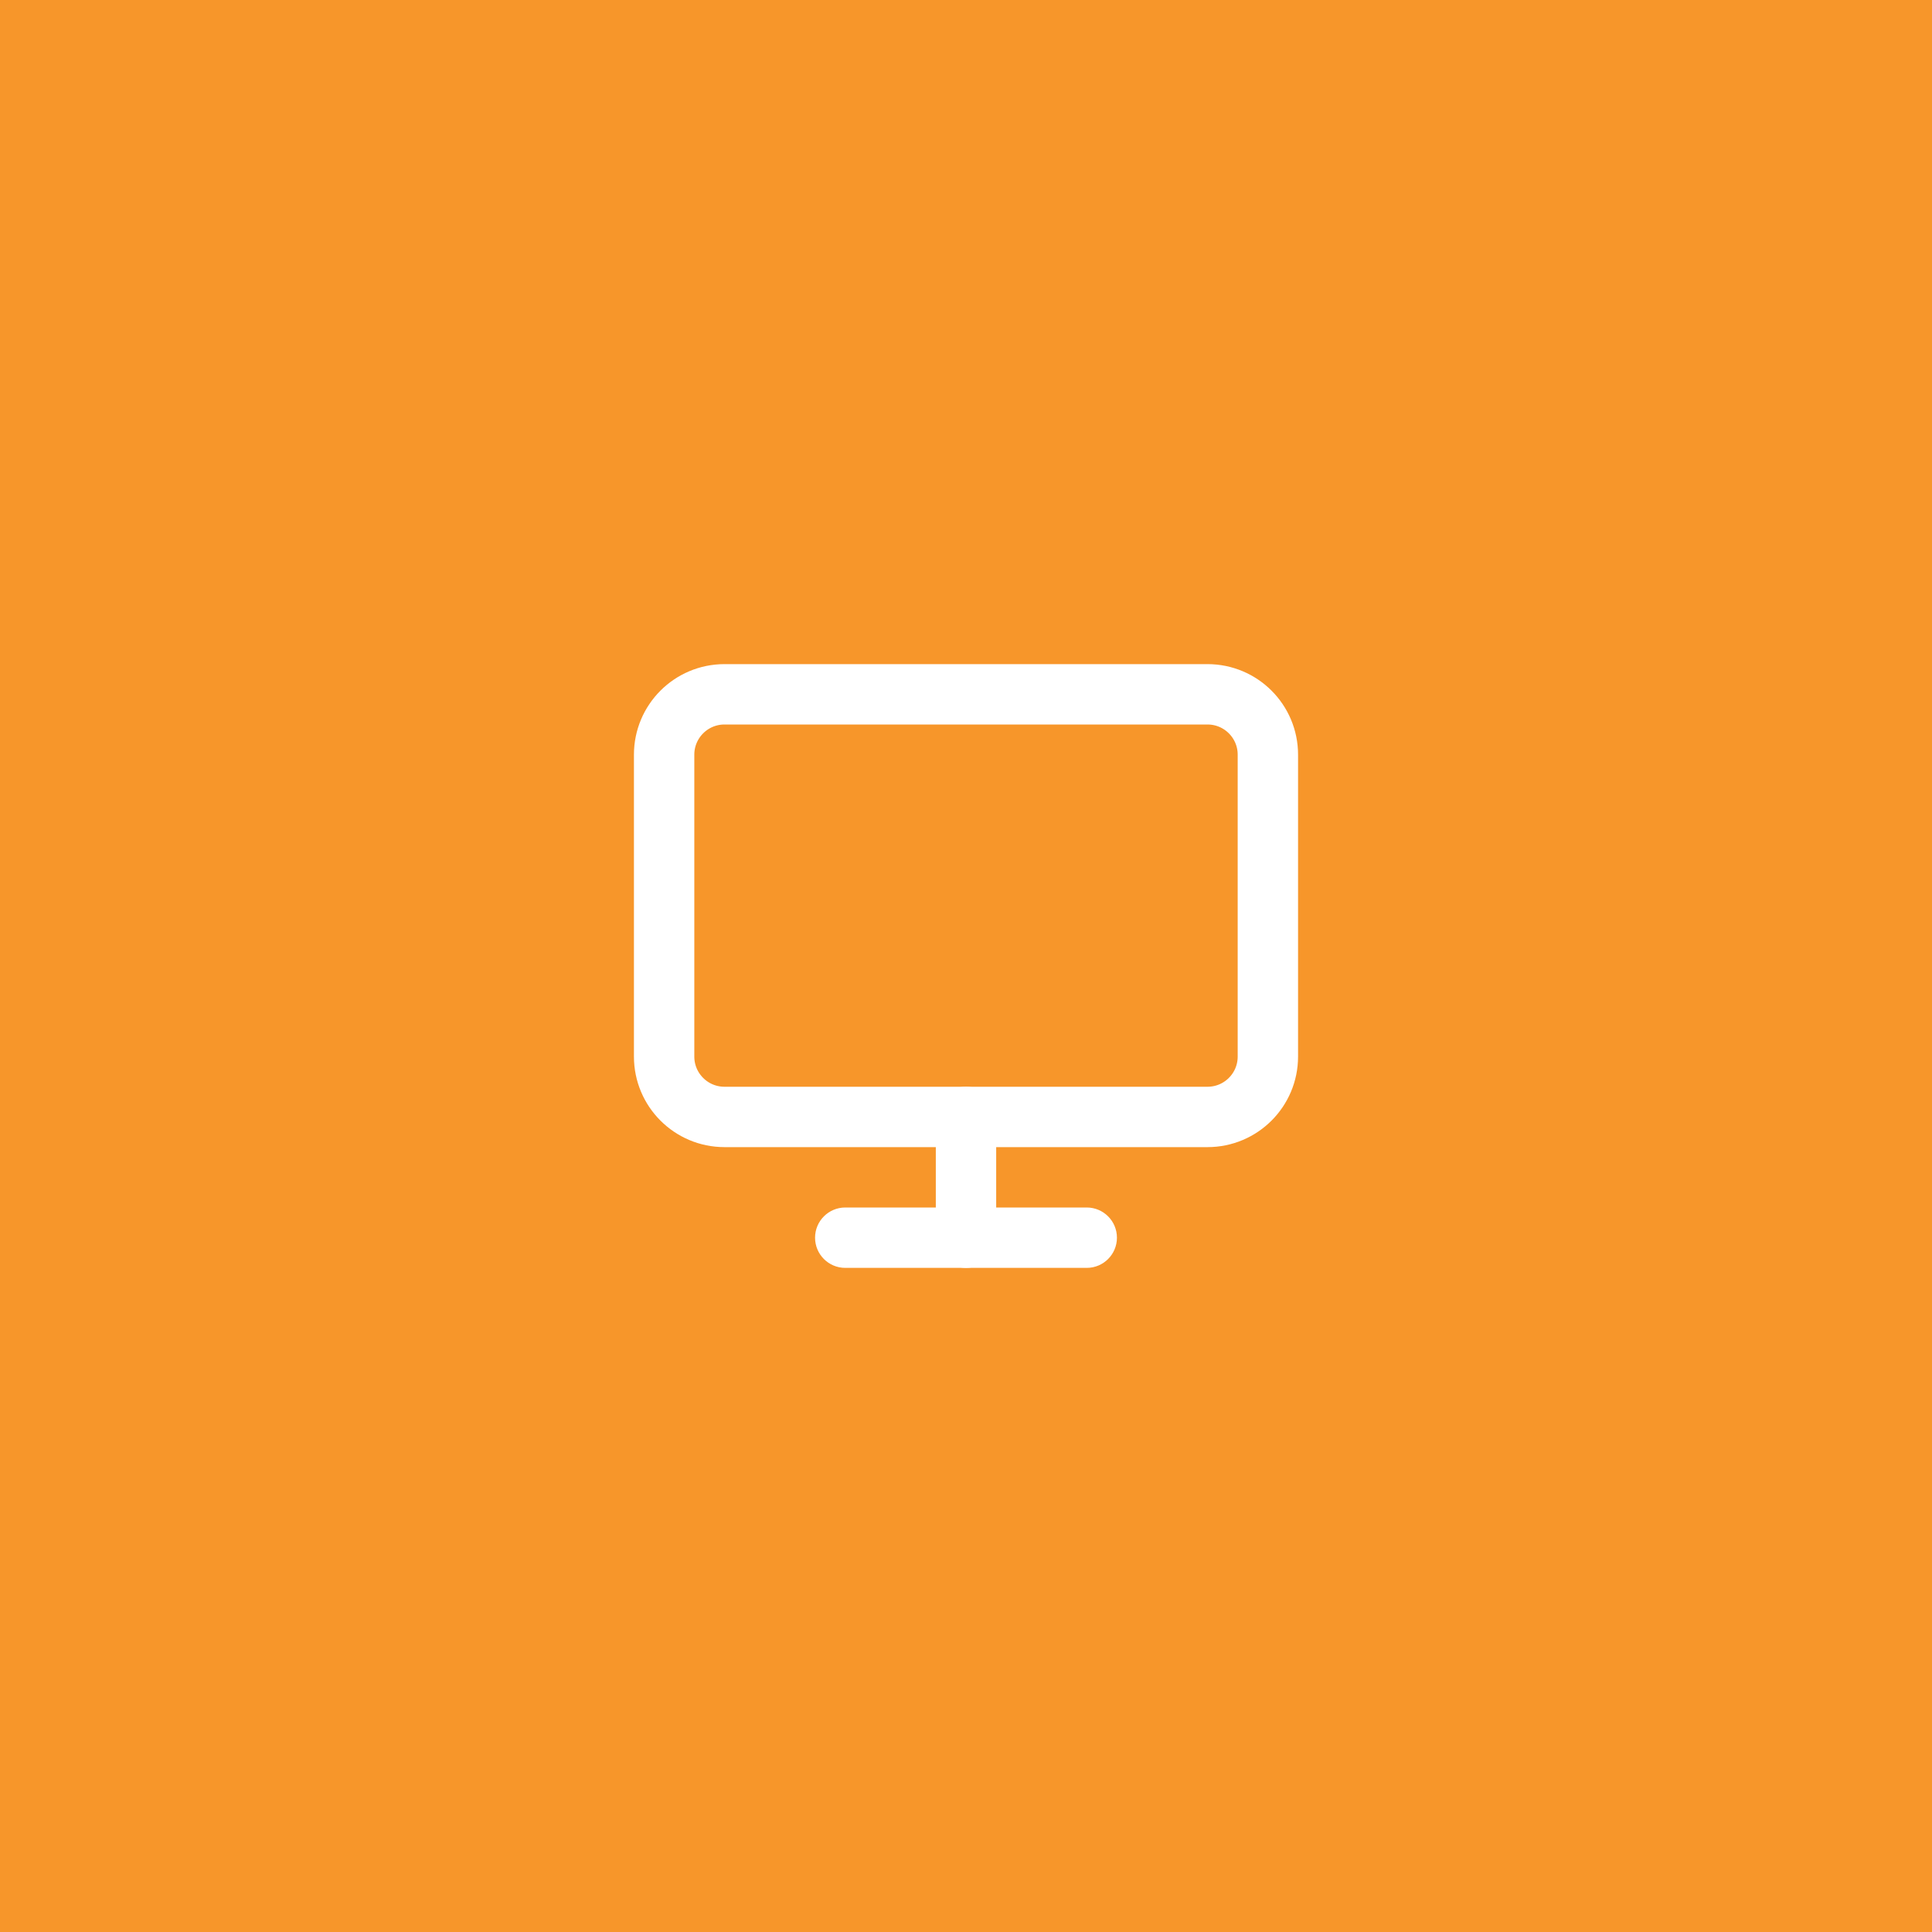 <svg width="64" height="64" viewBox="0 0 64 64" fill="none" xmlns="http://www.w3.org/2000/svg">
<rect width="64" height="64" fill="#F7962A"/>
<path d="M40 23H24C22.895 23 22 23.895 22 25V35C22 36.105 22.895 37 24 37H40C41.105 37 42 36.105 42 35V25C42 23.895 41.105 23 40 23Z" stroke="white" stroke-width="2" stroke-linecap="round" stroke-linejoin="round"/>
<path fill-rule="evenodd" clip-rule="evenodd" d="M27 41C27 40.448 27.448 40 28 40H36C36.552 40 37 40.448 37 41C37 41.552 36.552 42 36 42H28C27.448 42 27 41.552 27 41Z" fill="white"/>
<path fill-rule="evenodd" clip-rule="evenodd" d="M32 36C32.552 36 33 36.448 33 37V41C33 41.552 32.552 42 32 42C31.448 42 31 41.552 31 41V37C31 36.448 31.448 36 32 36Z" fill="white"/>
</svg>
